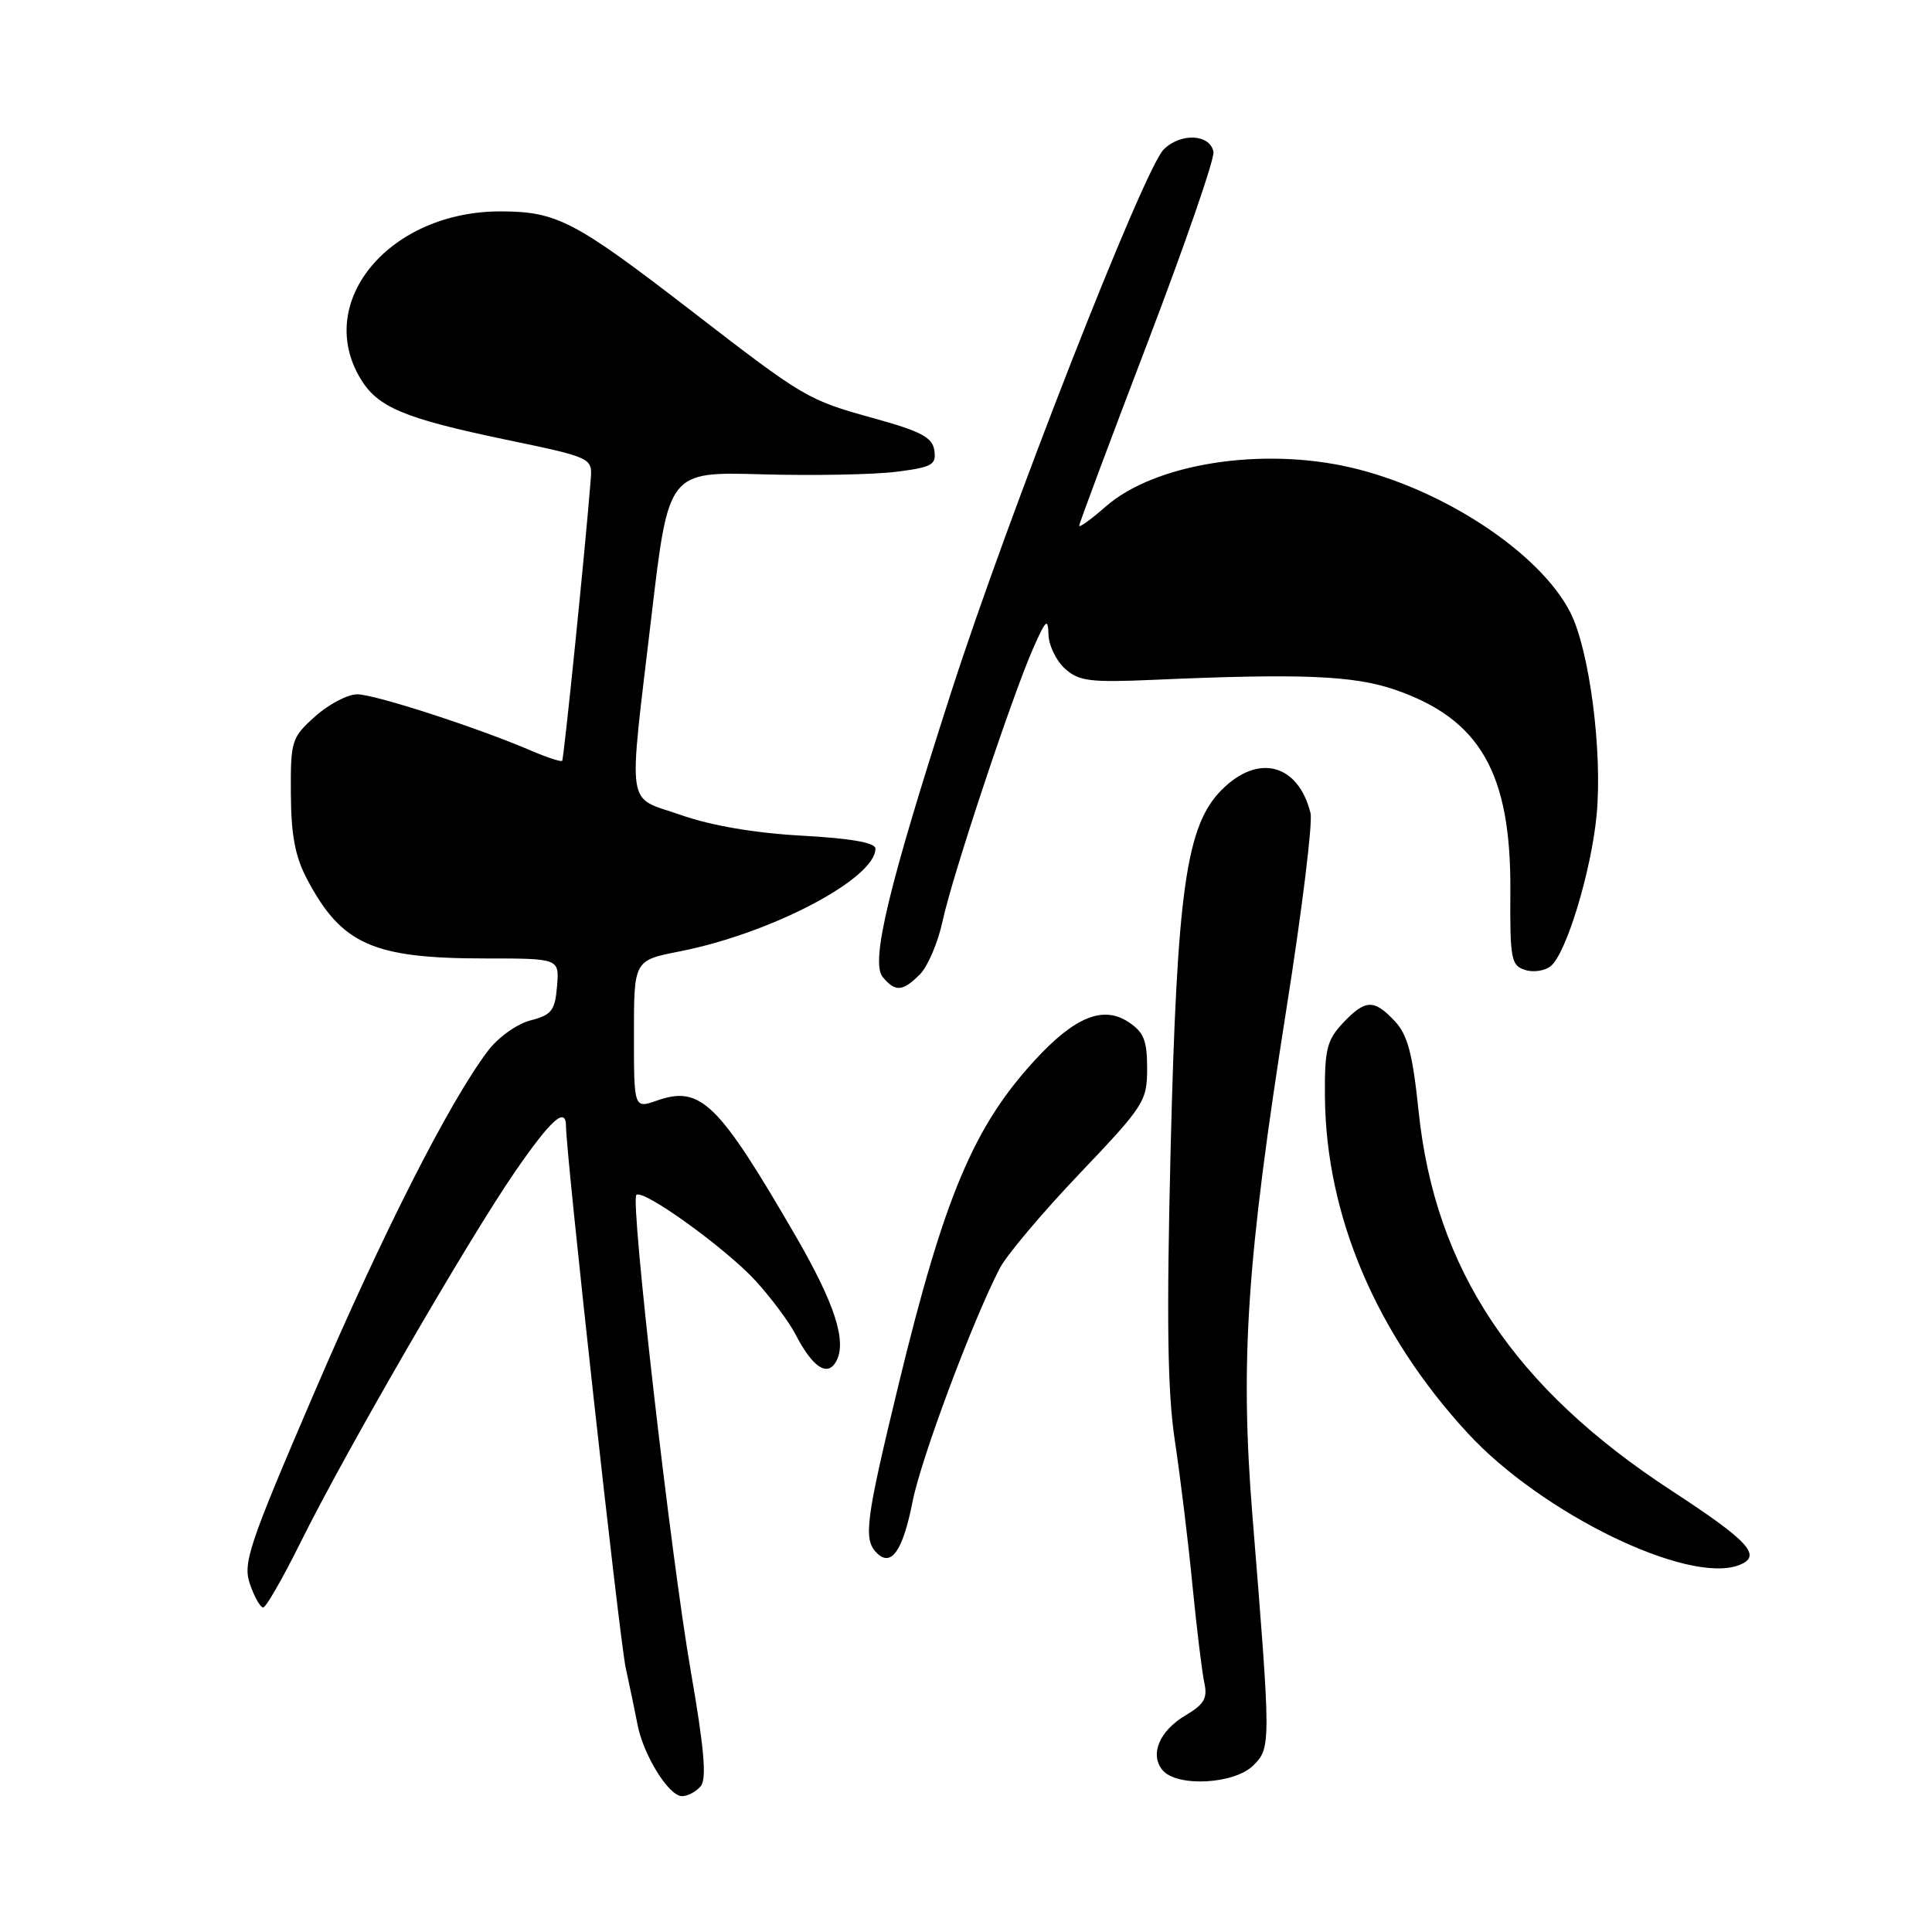<?xml version="1.0" encoding="UTF-8" standalone="no"?>
<!DOCTYPE svg PUBLIC "-//W3C//DTD SVG 1.1//EN" "http://www.w3.org/Graphics/SVG/1.1/DTD/svg11.dtd" >
<svg xmlns="http://www.w3.org/2000/svg" xmlns:xlink="http://www.w3.org/1999/xlink" version="1.1" viewBox="0 0 256 256">
 <g >
 <path fill="currentColor"
d=" M 92.85 236.68 C 93.66 235.70 93.31 231.67 91.53 221.43 C 88.86 206.00 83.50 159.16 84.32 158.34 C 85.19 157.47 96.33 165.52 100.23 169.83 C 102.24 172.06 104.56 175.18 105.38 176.76 C 107.65 181.16 109.62 182.49 110.78 180.42 C 112.26 177.79 110.64 172.78 105.43 163.78 C 95.18 146.10 92.85 143.81 87.08 145.82 C 84.00 146.90 84.00 146.90 84.00 137.08 C 84.00 127.26 84.00 127.26 90.04 126.07 C 102.17 123.69 116.00 116.43 116.00 112.45 C 116.00 111.66 112.77 111.09 106.25 110.73 C 100.03 110.39 94.24 109.40 90.25 108.00 C 82.85 105.41 83.22 107.97 86.34 81.50 C 88.58 62.50 88.58 62.50 100.93 62.85 C 107.71 63.04 115.71 62.89 118.69 62.52 C 123.50 61.92 124.08 61.60 123.81 59.70 C 123.56 57.96 122.08 57.17 115.80 55.43 C 106.97 52.98 106.62 52.77 91.64 41.21 C 76.14 29.25 73.79 28.03 66.36 28.01 C 51.71 27.98 41.67 39.86 47.71 50.08 C 50.00 53.96 53.43 55.41 67.00 58.25 C 78.50 60.65 78.50 60.65 78.27 63.57 C 77.59 72.36 74.72 100.55 74.49 100.81 C 74.34 100.98 72.48 100.37 70.36 99.46 C 63.29 96.42 49.66 92.00 47.33 92.00 C 46.07 92.00 43.56 93.31 41.77 94.92 C 38.63 97.72 38.50 98.14 38.54 105.17 C 38.57 110.65 39.11 113.51 40.69 116.50 C 45.26 125.15 49.42 127.00 64.30 127.00 C 74.12 127.00 74.12 127.00 73.81 130.69 C 73.54 133.91 73.09 134.49 70.29 135.21 C 68.49 135.67 66.00 137.46 64.63 139.27 C 59.52 146.05 50.75 163.32 41.58 184.68 C 32.92 204.84 32.15 207.14 33.13 209.93 C 33.71 211.62 34.50 213.00 34.87 213.00 C 35.25 213.00 37.50 209.06 39.89 204.25 C 45.74 192.43 62.09 164.18 68.25 155.25 C 73.04 148.30 75.00 146.56 75.00 149.25 C 75.00 152.95 82.08 217.19 82.91 221.00 C 83.45 223.47 84.16 226.87 84.48 228.54 C 85.26 232.59 88.63 238.00 90.36 238.00 C 91.13 238.00 92.25 237.40 92.85 236.68 Z  M 166.08 233.92 C 168.42 231.58 168.41 231.18 165.96 200.91 C 164.30 180.36 165.19 167.08 170.45 133.73 C 172.52 120.66 173.96 108.96 173.65 107.73 C 172.01 101.20 166.72 99.81 161.89 104.65 C 157.17 109.37 155.96 117.89 155.11 152.44 C 154.56 175.06 154.70 184.48 155.68 190.94 C 156.39 195.65 157.44 204.22 158.00 210.00 C 158.57 215.78 159.28 221.62 159.58 223.00 C 160.03 225.01 159.55 225.84 157.13 227.27 C 153.64 229.32 152.31 232.47 154.04 234.55 C 155.93 236.83 163.57 236.43 166.08 233.92 Z  M 230.42 207.39 C 233.56 206.19 231.82 204.26 221.49 197.52 C 200.58 183.87 190.15 168.21 187.97 147.22 C 187.18 139.62 186.52 137.12 184.81 135.30 C 182.05 132.36 180.91 132.41 177.92 135.58 C 175.81 137.84 175.51 139.07 175.56 145.33 C 175.70 161.08 182.33 176.70 194.46 189.88 C 204.26 200.53 223.67 209.98 230.42 207.39 Z  M 120.93 198.93 C 122.05 193.25 128.84 175.07 132.47 168.06 C 133.37 166.32 138.14 160.66 143.06 155.50 C 151.62 146.51 152.00 145.91 152.00 141.58 C 152.00 137.84 151.56 136.76 149.49 135.40 C 146.16 133.22 142.41 134.75 137.18 140.42 C 129.01 149.28 125.12 158.54 119.07 183.44 C 114.69 201.52 114.37 203.97 116.18 205.78 C 118.10 207.70 119.64 205.48 120.93 198.93 Z  M 121.89 129.11 C 122.94 128.06 124.29 124.88 124.90 122.04 C 126.18 116.06 134.14 92.12 136.95 85.79 C 138.60 82.07 138.87 81.85 138.93 84.10 C 138.97 85.52 139.95 87.55 141.11 88.60 C 142.96 90.26 144.42 90.45 152.86 90.08 C 172.34 89.22 179.34 89.51 184.78 91.37 C 196.13 95.26 200.24 102.41 200.13 118.11 C 200.07 127.07 200.23 127.94 202.08 128.52 C 203.19 128.88 204.72 128.64 205.49 128.01 C 207.56 126.29 210.85 115.42 211.56 108.00 C 212.36 99.59 210.61 86.11 208.07 81.14 C 204.05 73.26 191.22 64.79 179.00 61.95 C 167.13 59.19 152.98 61.44 146.50 67.13 C 144.58 68.82 143.00 69.96 143.00 69.66 C 143.00 69.37 147.07 58.46 152.05 45.43 C 157.02 32.40 160.96 21.01 160.79 20.12 C 160.34 17.75 156.43 17.57 154.19 19.81 C 151.54 22.46 133.54 68.43 126.07 91.61 C 117.71 117.54 115.32 127.48 116.97 129.47 C 118.64 131.47 119.60 131.40 121.89 129.11 Z "/>
</g>
</svg>